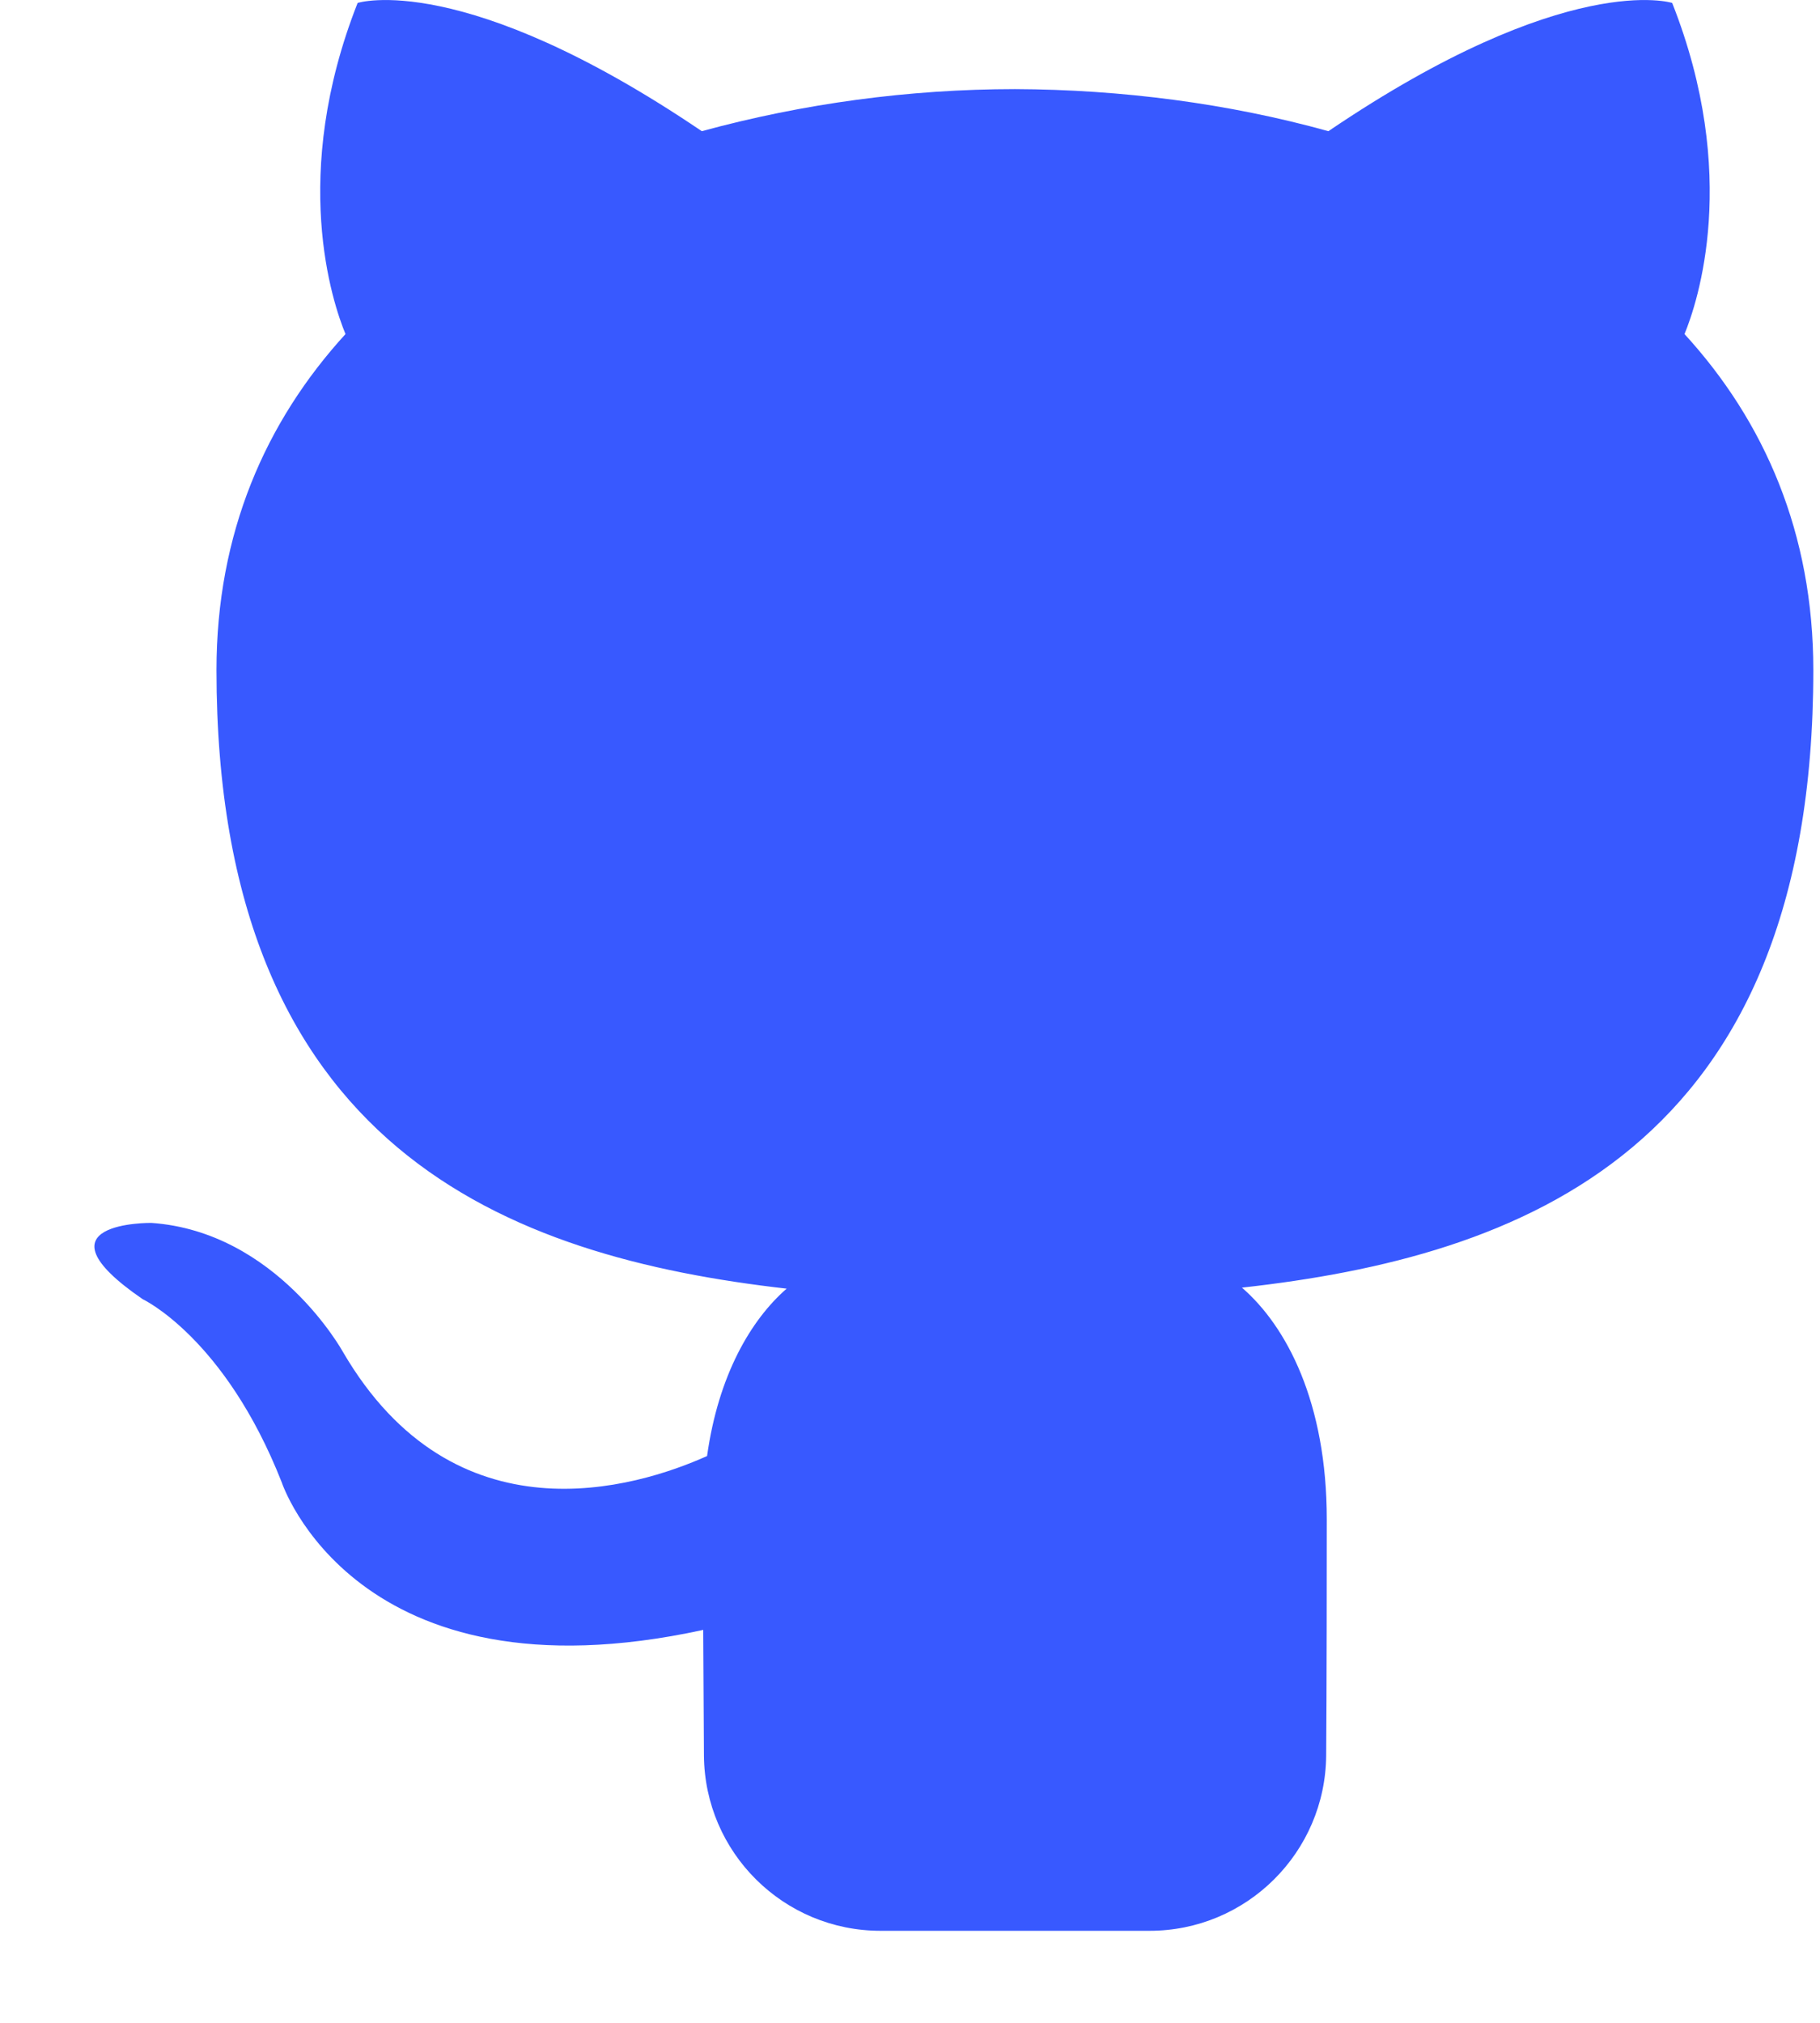 <svg width="18" height="20" viewBox="0 0 18 20" fill="none" xmlns="http://www.w3.org/2000/svg">
<path d="M8.714 19.09C7.752 19.093 6.969 18.318 6.962 17.356L6.955 16.115C3.512 16.864 2.786 14.655 2.786 14.655C2.223 13.225 1.411 12.845 1.411 12.845C0.289 12.076 1.497 12.091 1.497 12.091C2.738 12.178 3.392 13.367 3.392 13.367C4.496 15.259 6.288 14.712 6.993 14.396C7.105 13.596 7.426 13.05 7.78 12.741C5.031 12.428 2.141 11.366 2.141 6.625C2.141 5.274 2.625 4.17 3.417 3.303C3.288 2.991 2.865 1.733 3.537 0.029C3.537 0.029 4.576 -0.304 6.941 1.297C7.95 1.022 8.992 0.882 10.038 0.881C11.089 0.885 12.149 1.022 13.138 1.297C15.501 -0.304 16.538 0.029 16.538 0.029C17.212 1.734 16.788 2.992 16.66 3.303C17.453 4.169 17.934 5.274 17.934 6.625C17.934 11.378 15.038 12.425 12.283 12.731C12.726 13.115 13.122 13.868 13.122 15.023C13.122 16.679 13.116 17.355 13.116 17.355C13.109 18.316 12.327 19.092 11.366 19.09H8.714H8.714Z" fill="#3859FF"/>
</svg>
